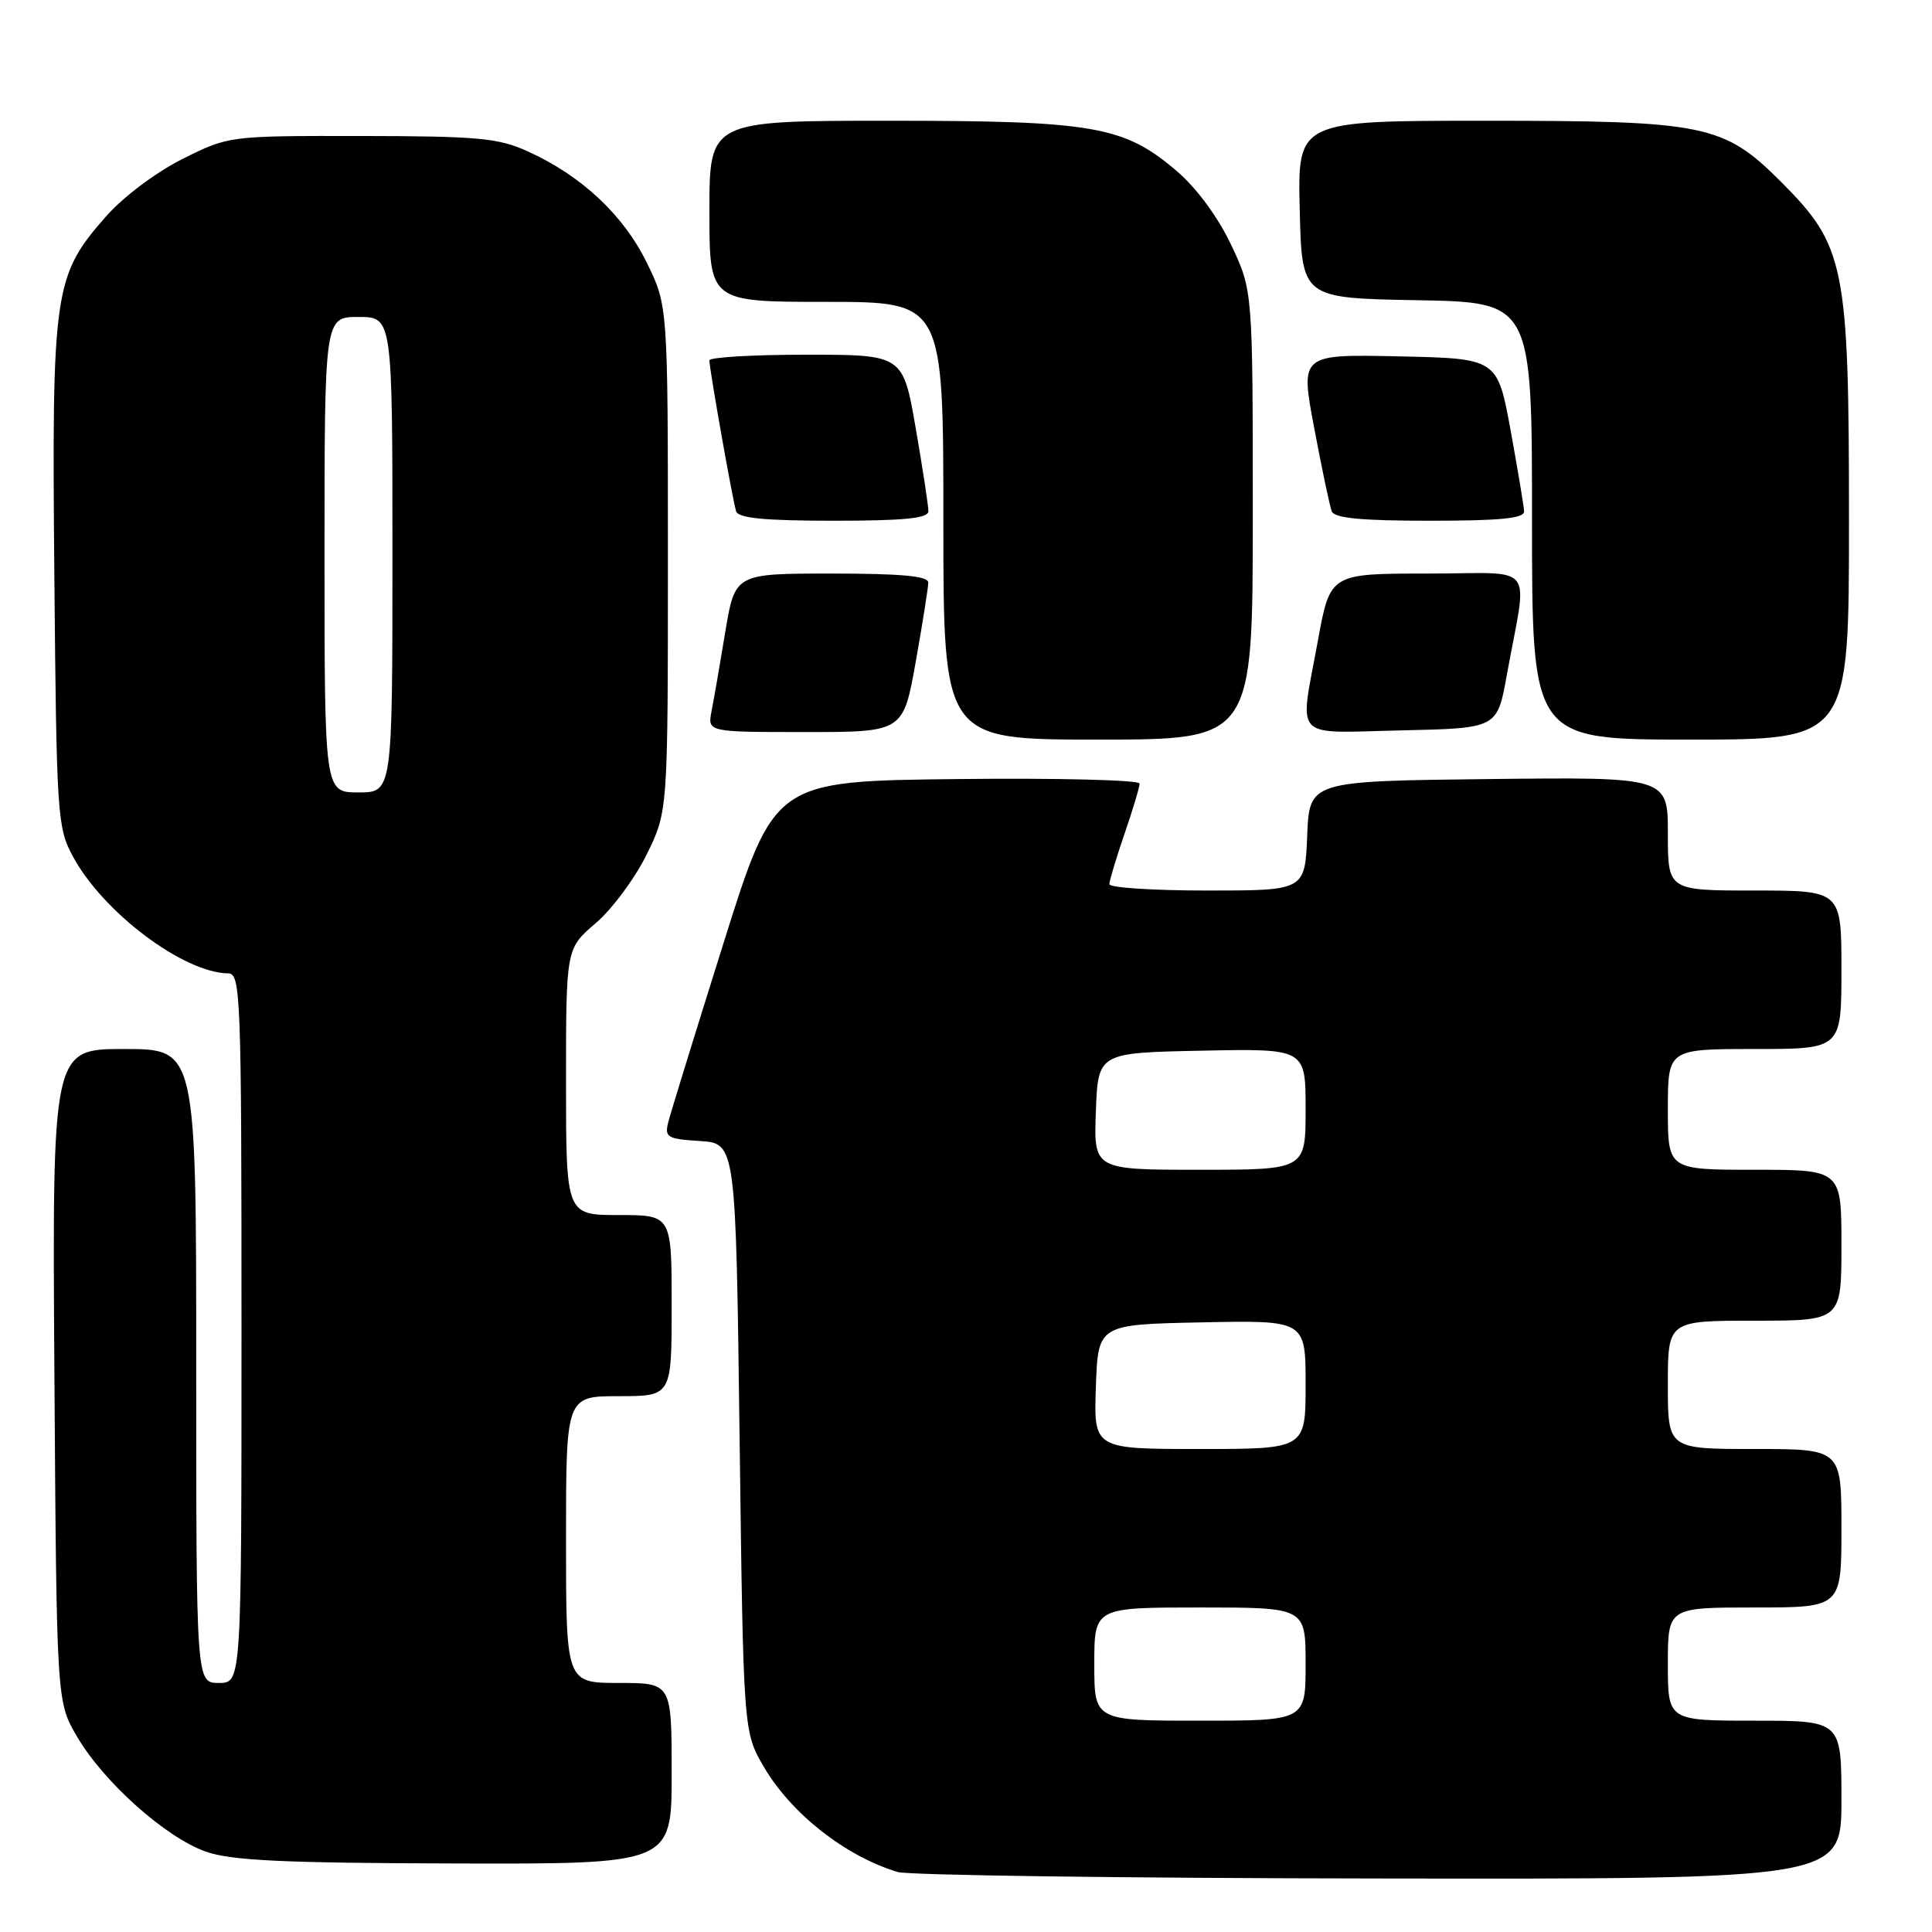 <?xml version="1.0" encoding="UTF-8" standalone="no"?>
<!DOCTYPE svg PUBLIC "-//W3C//DTD SVG 1.1//EN" "http://www.w3.org/Graphics/SVG/1.1/DTD/svg11.dtd" >
<svg xmlns="http://www.w3.org/2000/svg" xmlns:xlink="http://www.w3.org/1999/xlink" version="1.1" viewBox="0 0 256 256">
 <g >
 <path fill="currentColor"
d=" M 244.00 238.50 C 244.00 228.00 244.00 228.00 232.50 228.00 C 221.00 228.00 221.00 228.00 221.00 220.50 C 221.00 213.00 221.00 213.00 232.50 213.00 C 244.00 213.00 244.00 213.00 244.00 202.50 C 244.00 192.00 244.00 192.00 232.50 192.00 C 221.00 192.00 221.00 192.00 221.00 183.50 C 221.00 175.00 221.00 175.00 232.50 175.00 C 244.00 175.00 244.00 175.00 244.00 165.00 C 244.00 155.00 244.00 155.00 232.50 155.00 C 221.00 155.00 221.00 155.00 221.00 147.00 C 221.00 139.00 221.00 139.00 232.50 139.00 C 244.00 139.00 244.00 139.00 244.00 128.50 C 244.00 118.00 244.00 118.00 232.50 118.00 C 221.00 118.00 221.00 118.00 221.00 110.48 C 221.00 102.96 221.00 102.96 197.25 103.23 C 173.50 103.50 173.50 103.50 173.21 110.75 C 172.91 118.00 172.91 118.00 159.96 118.00 C 152.83 118.00 147.00 117.62 147.00 117.16 C 147.00 116.69 147.90 113.70 149.00 110.50 C 150.10 107.30 151.00 104.30 151.00 103.83 C 151.00 103.35 140.11 103.08 126.80 103.23 C 102.61 103.50 102.61 103.50 95.86 125.00 C 92.14 136.82 88.85 147.49 88.55 148.69 C 88.04 150.70 88.41 150.92 92.74 151.19 C 97.50 151.50 97.50 151.50 98.00 190.50 C 98.50 229.50 98.50 229.50 101.24 234.16 C 104.87 240.34 112.02 245.95 118.94 248.05 C 120.35 248.48 149.06 248.87 182.75 248.91 C 244.00 249.00 244.00 249.00 244.00 238.50 Z  M 89.00 235.00 C 89.00 223.00 89.00 223.00 82.00 223.00 C 75.00 223.00 75.00 223.00 75.00 204.00 C 75.00 185.00 75.00 185.00 82.00 185.00 C 89.00 185.00 89.00 185.00 89.00 173.00 C 89.00 161.00 89.00 161.00 82.00 161.00 C 75.00 161.00 75.00 161.00 75.00 143.35 C 75.00 125.69 75.00 125.69 78.94 122.32 C 81.11 120.47 84.14 116.37 85.69 113.22 C 88.50 107.50 88.50 107.50 88.50 74.00 C 88.50 40.50 88.50 40.50 85.68 34.76 C 82.59 28.47 77.03 23.27 69.94 20.06 C 66.04 18.29 63.38 18.04 47.91 18.02 C 30.32 18.00 30.32 18.00 24.19 21.06 C 20.68 22.82 16.36 26.06 14.08 28.64 C 7.12 36.55 6.86 38.36 7.20 76.16 C 7.49 108.15 7.59 109.66 9.67 113.50 C 13.67 120.91 24.31 128.90 30.25 128.98 C 31.89 129.00 32.00 131.91 32.00 176.00 C 32.00 223.00 32.00 223.00 29.00 223.00 C 26.00 223.00 26.00 223.00 26.00 181.00 C 26.00 139.00 26.00 139.00 16.46 139.00 C 6.92 139.00 6.92 139.00 7.21 182.25 C 7.50 225.50 7.50 225.50 10.22 230.13 C 13.77 236.17 21.94 243.46 27.27 245.35 C 30.63 246.53 37.43 246.86 60.25 246.92 C 89.00 247.00 89.00 247.00 89.00 235.00 Z  M 166.00 68.25 C 166.00 38.50 166.00 38.50 163.13 32.44 C 161.38 28.75 158.57 24.93 155.93 22.67 C 148.95 16.70 144.96 16.00 117.82 16.00 C 94.00 16.00 94.00 16.00 94.00 28.00 C 94.00 40.00 94.00 40.00 109.50 40.00 C 125.00 40.00 125.00 40.00 125.00 69.00 C 125.00 98.00 125.00 98.00 145.50 98.00 C 166.00 98.00 166.00 98.00 166.00 68.25 Z  M 245.00 69.04 C 245.00 35.13 244.49 32.59 235.98 24.08 C 228.40 16.50 226.00 16.00 196.79 16.00 C 171.94 16.00 171.94 16.00 172.22 27.75 C 172.50 39.50 172.50 39.50 187.75 39.78 C 203.00 40.05 203.00 40.05 203.00 69.03 C 203.00 98.00 203.00 98.00 224.00 98.00 C 245.00 98.00 245.00 98.00 245.00 69.04 Z  M 121.34 87.69 C 122.25 82.57 123.00 77.85 123.00 77.19 C 123.00 76.33 119.44 76.00 110.20 76.00 C 97.39 76.00 97.39 76.00 96.10 83.75 C 95.40 88.01 94.58 92.74 94.28 94.25 C 93.75 97.00 93.75 97.00 106.71 97.00 C 119.68 97.00 119.68 97.00 121.34 87.69 Z  M 199.65 89.50 C 202.43 74.17 203.84 76.00 189.17 76.00 C 176.25 76.00 176.25 76.00 174.63 84.89 C 172.17 98.32 171.04 97.10 185.69 96.78 C 198.39 96.50 198.39 96.50 199.65 89.50 Z  M 123.02 67.75 C 123.02 67.06 122.27 62.11 121.34 56.75 C 119.65 47.00 119.65 47.00 106.83 47.00 C 99.77 47.00 94.00 47.34 94.00 47.75 C 93.99 48.87 97.08 66.30 97.54 67.75 C 97.83 68.66 101.32 69.00 110.47 69.00 C 119.82 69.00 123.00 68.68 123.02 67.75 Z  M 201.95 67.75 C 201.92 67.06 201.11 62.23 200.16 57.00 C 198.41 47.50 198.41 47.50 185.35 47.22 C 172.29 46.94 172.29 46.94 174.14 56.72 C 175.15 62.10 176.20 67.06 176.46 67.75 C 176.81 68.66 180.36 69.00 189.47 69.00 C 198.85 69.00 201.99 68.69 201.95 67.75 Z  M 145.00 220.50 C 145.00 213.00 145.00 213.00 159.00 213.00 C 173.00 213.00 173.00 213.00 173.00 220.50 C 173.00 228.00 173.00 228.00 159.00 228.00 C 145.00 228.00 145.00 228.00 145.00 220.50 Z  M 145.21 183.75 C 145.50 175.50 145.50 175.50 159.25 175.22 C 173.00 174.94 173.00 174.94 173.00 183.47 C 173.00 192.00 173.00 192.00 158.96 192.00 C 144.92 192.00 144.92 192.00 145.21 183.75 Z  M 145.21 147.25 C 145.50 139.50 145.50 139.50 159.25 139.22 C 173.00 138.94 173.00 138.94 173.00 146.97 C 173.00 155.00 173.00 155.00 158.96 155.00 C 144.92 155.00 144.92 155.00 145.21 147.25 Z  M 43.00 73.50 C 43.00 42.00 43.00 42.00 47.50 42.00 C 52.00 42.00 52.00 42.00 52.00 73.50 C 52.00 105.00 52.00 105.00 47.50 105.00 C 43.00 105.00 43.00 105.00 43.00 73.50 Z "/>
</g>
</svg>